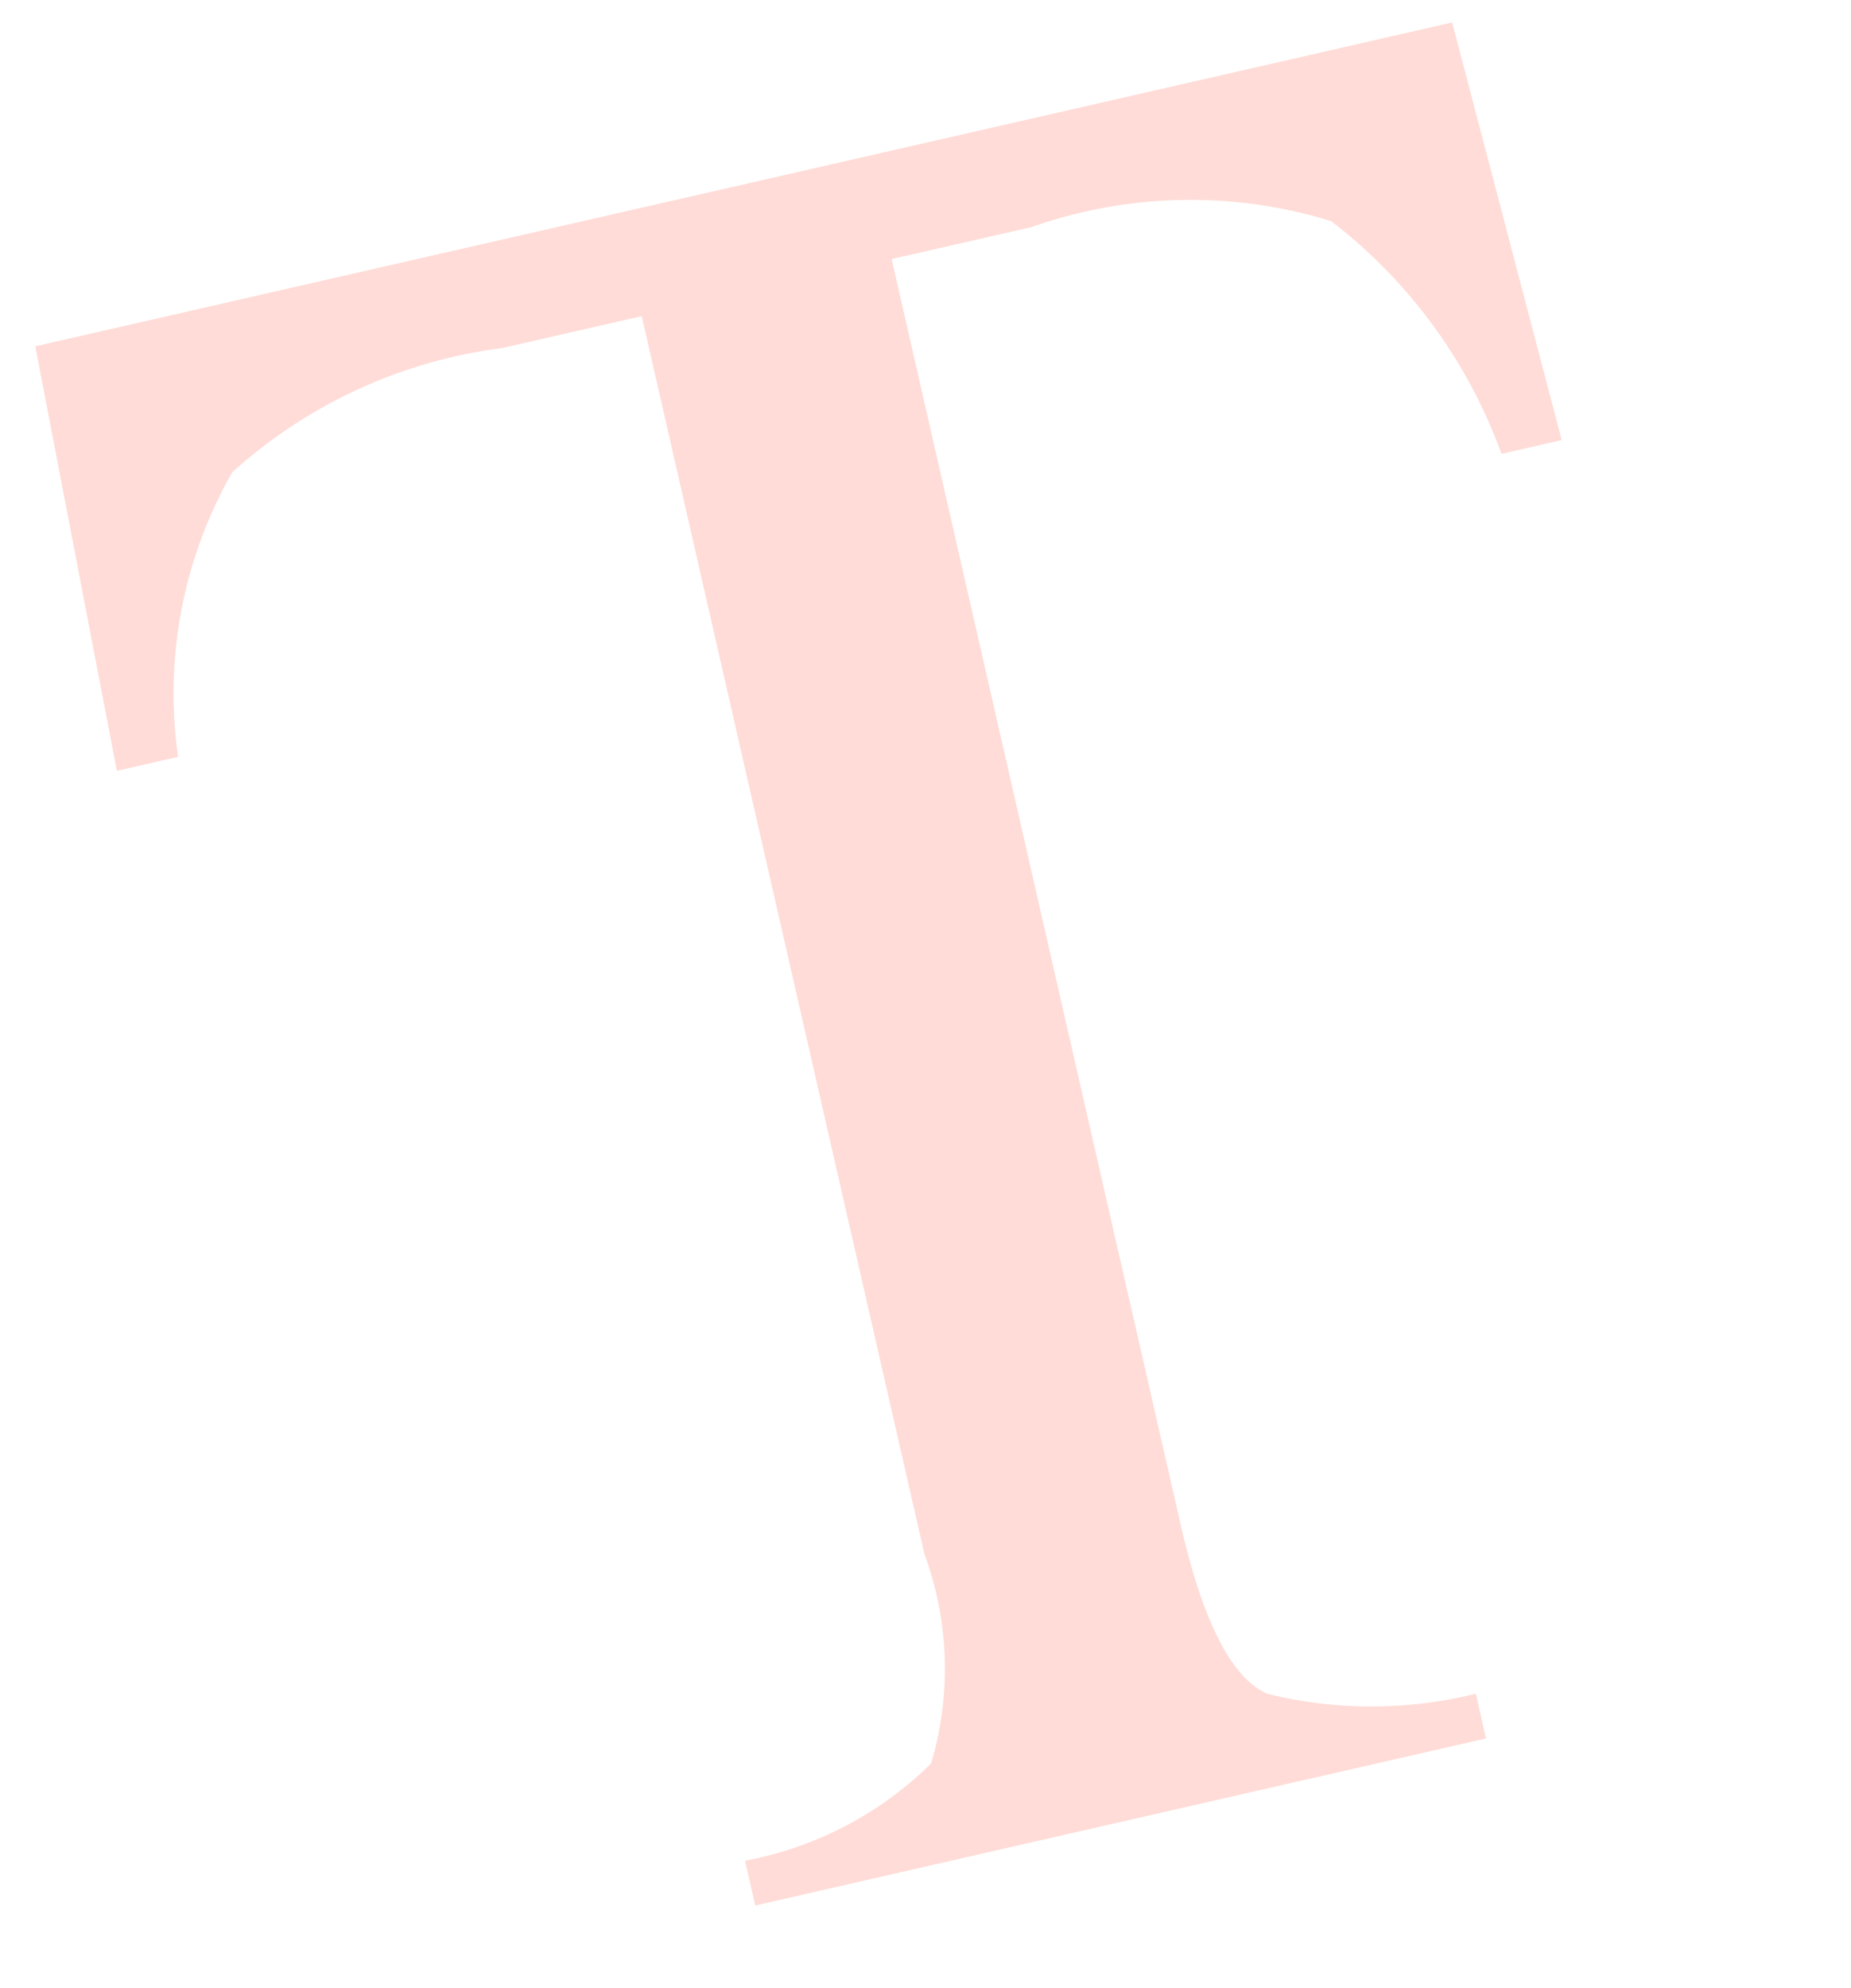 <svg xmlns="http://www.w3.org/2000/svg" width="68" height="73" fill="none" viewBox="0 0 68 73"><path fill="#FD897A" d="M1.297 12.717L53.347.825l4.025 15.337-2.212.505a18.9 18.9 0 0 0-6.257-8.547 17.532 17.532 0 0 0-11.002.218l-5.145 1.175 10.628 46.518c.805 3.523 1.859 5.578 3.161 6.166 2.514.627 5.15.627 7.671 0l.376 1.644-26.846 6.134-.375-1.644a13.167 13.167 0 0 0 6.835-3.571c.751-2.527.666-5.22-.244-7.686L23.575 11.61l-5.126 1.171a18.235 18.235 0 0 0-9.917 4.562 16.384 16.384 0 0 0-1.99 10.45l-2.249.514-2.996-15.591z" opacity=".3"/></svg>
